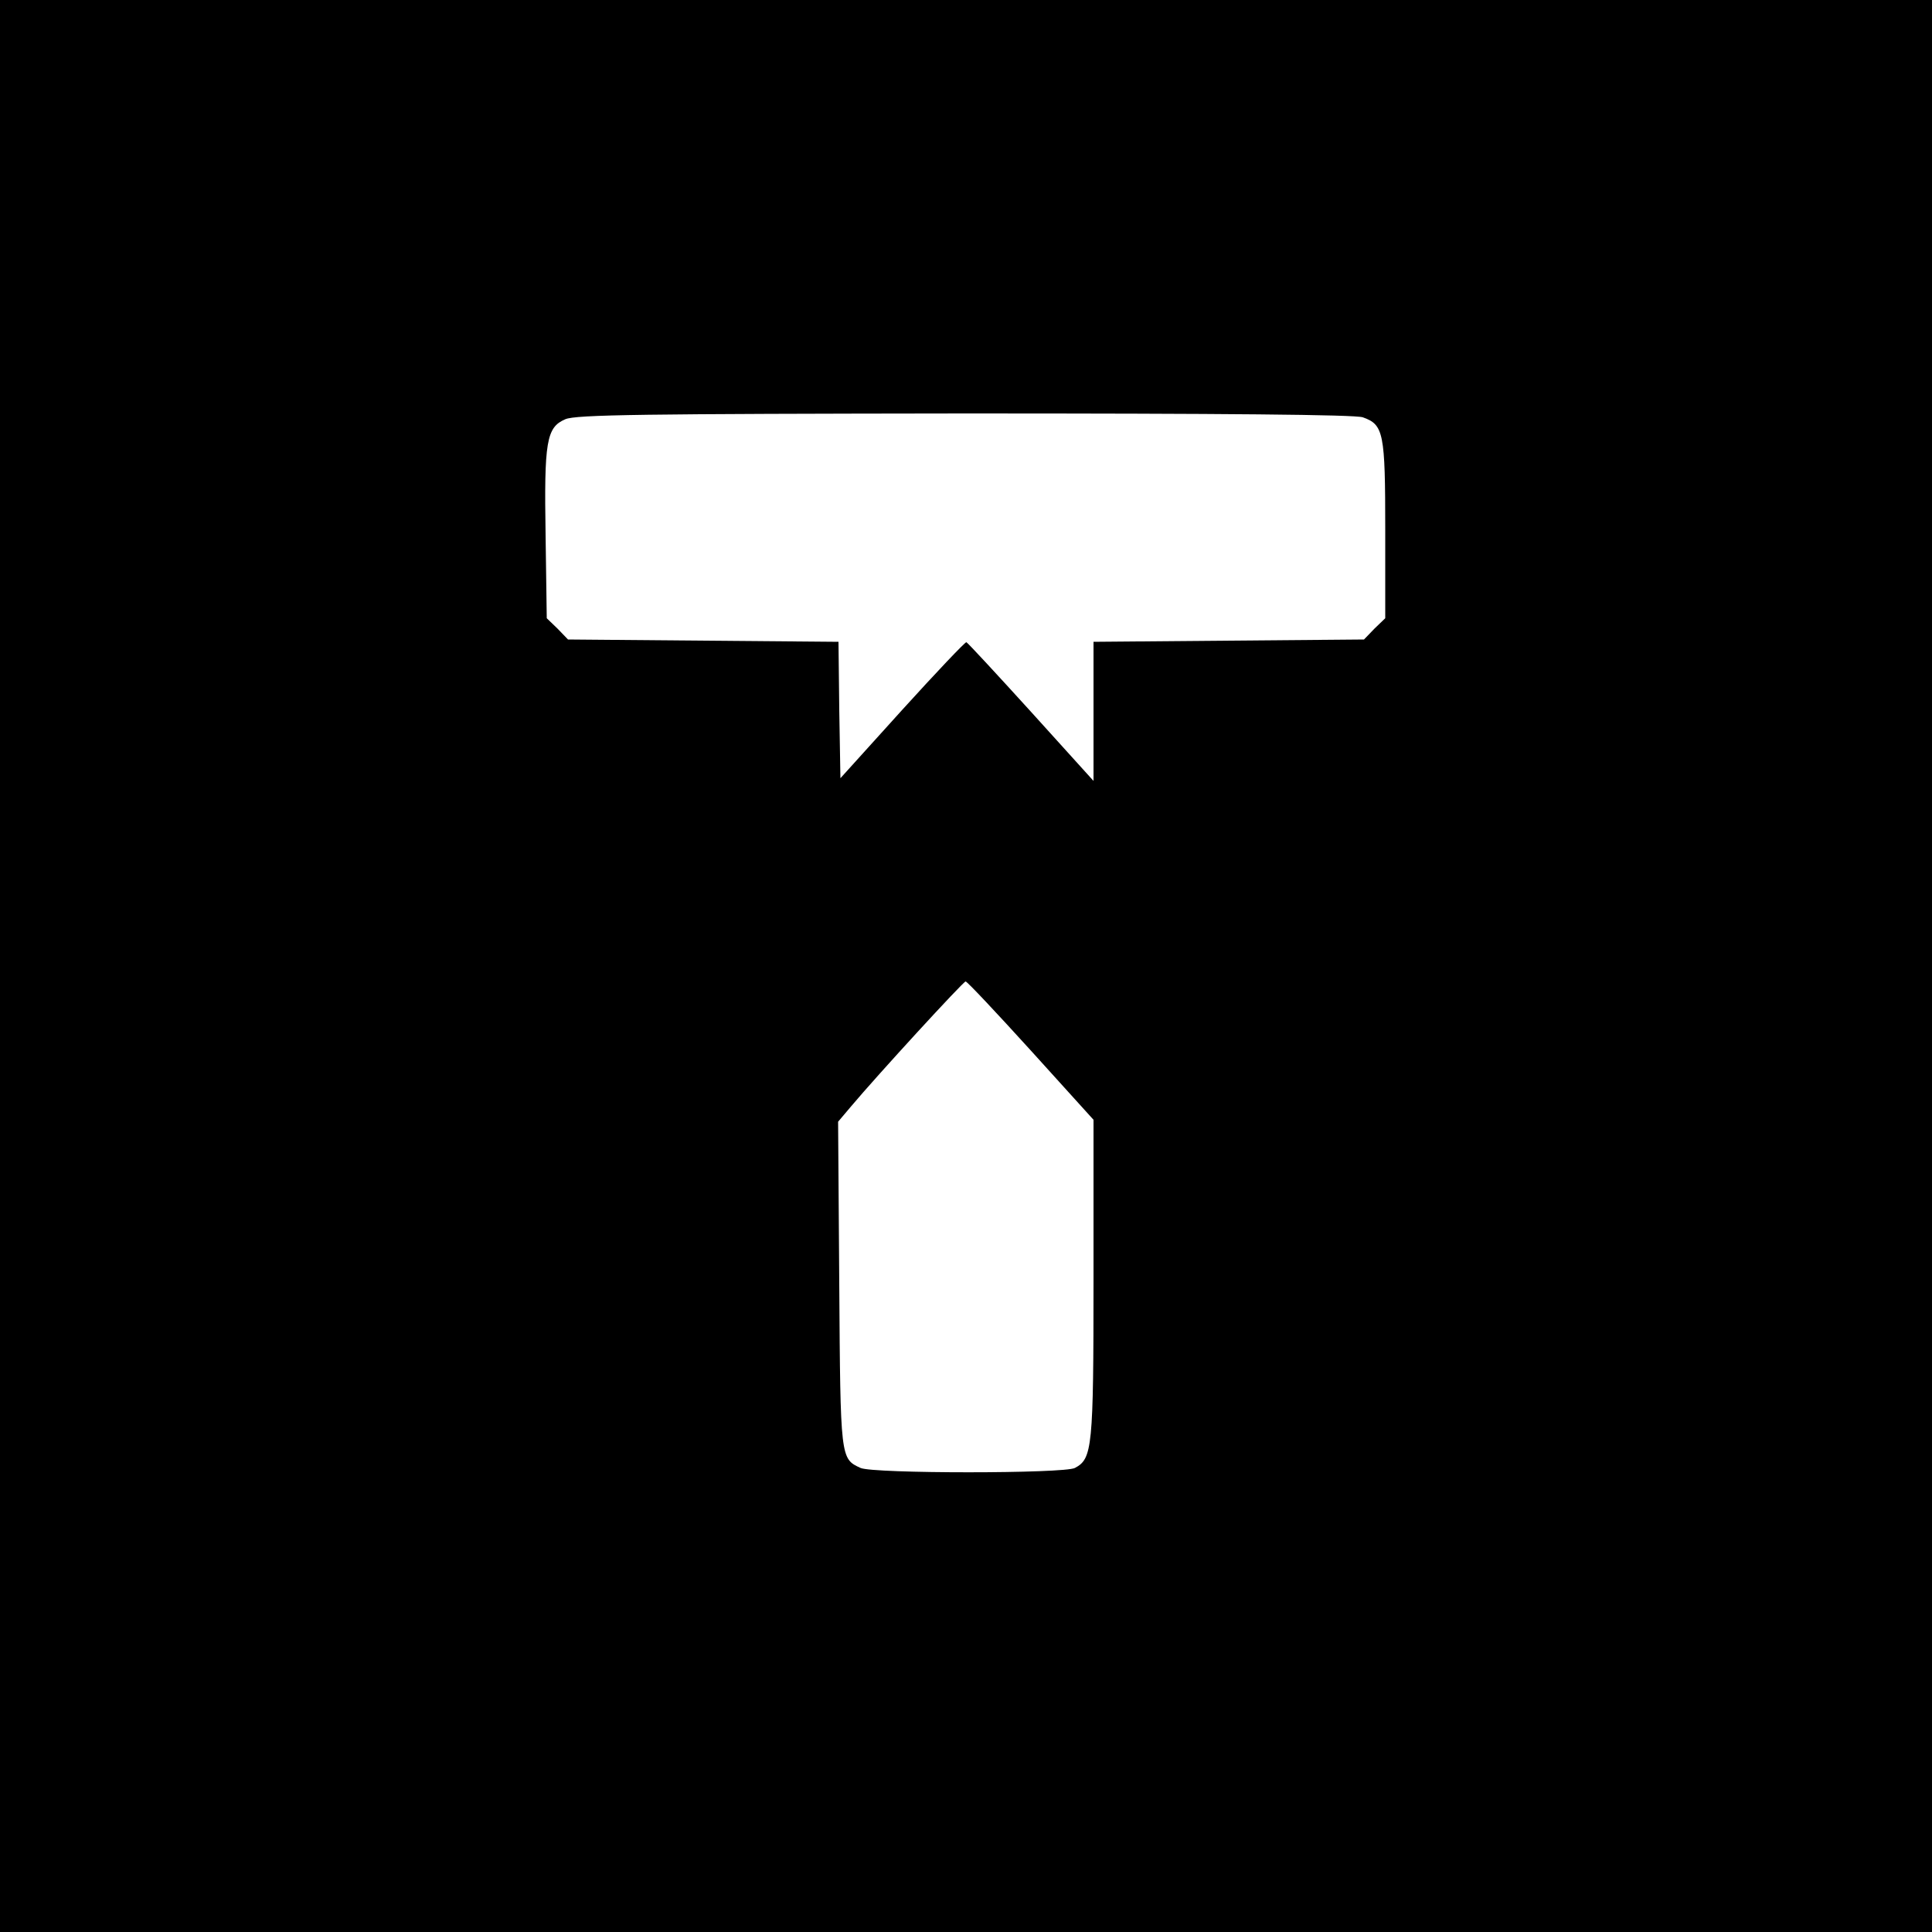 <?xml version="1.0" standalone="no"?>
<!DOCTYPE svg PUBLIC "-//W3C//DTD SVG 20010904//EN"
 "http://www.w3.org/TR/2001/REC-SVG-20010904/DTD/svg10.dtd">
<svg version="1.0" xmlns="http://www.w3.org/2000/svg"
 width="500pt" height="500pt" viewBox="0 0 500 500"
 preserveAspectRatio="xMidYMid meet">
<g transform="translate(0,500) scale(0.1,-0.1)"
fill="#000000" stroke="none">
<path d="M0 2500 l0 -2500 2500 0 2500 0 0 2500 0 2500 -2500 0 -2500 0 0
-2500z m3527 1420 c54 -19 58 -40 58 -291 l0 -229 -28 -27 -27 -28 -350 -3
-350 -3 0 -180 0 -180 -161 178 c-89 98 -164 179 -168 181 -3 1 -78 -78 -166
-175 l-160 -177 -3 177 -2 176 -350 3 -350 3 -27 28 -28 27 -3 213 c-4 245 2
281 51 302 27 12 202 14 1033 15 673 0 1011 -3 1031 -10z m-859 -1639 l162
-179 0 -412 c0 -437 -3 -465 -48 -489 -28 -15 -522 -15 -555 0 -52 24 -52 23
-55 475 l-3 421 33 39 c68 81 291 324 297 324 4 0 80 -81 169 -179z"/>
</g>
</svg>
